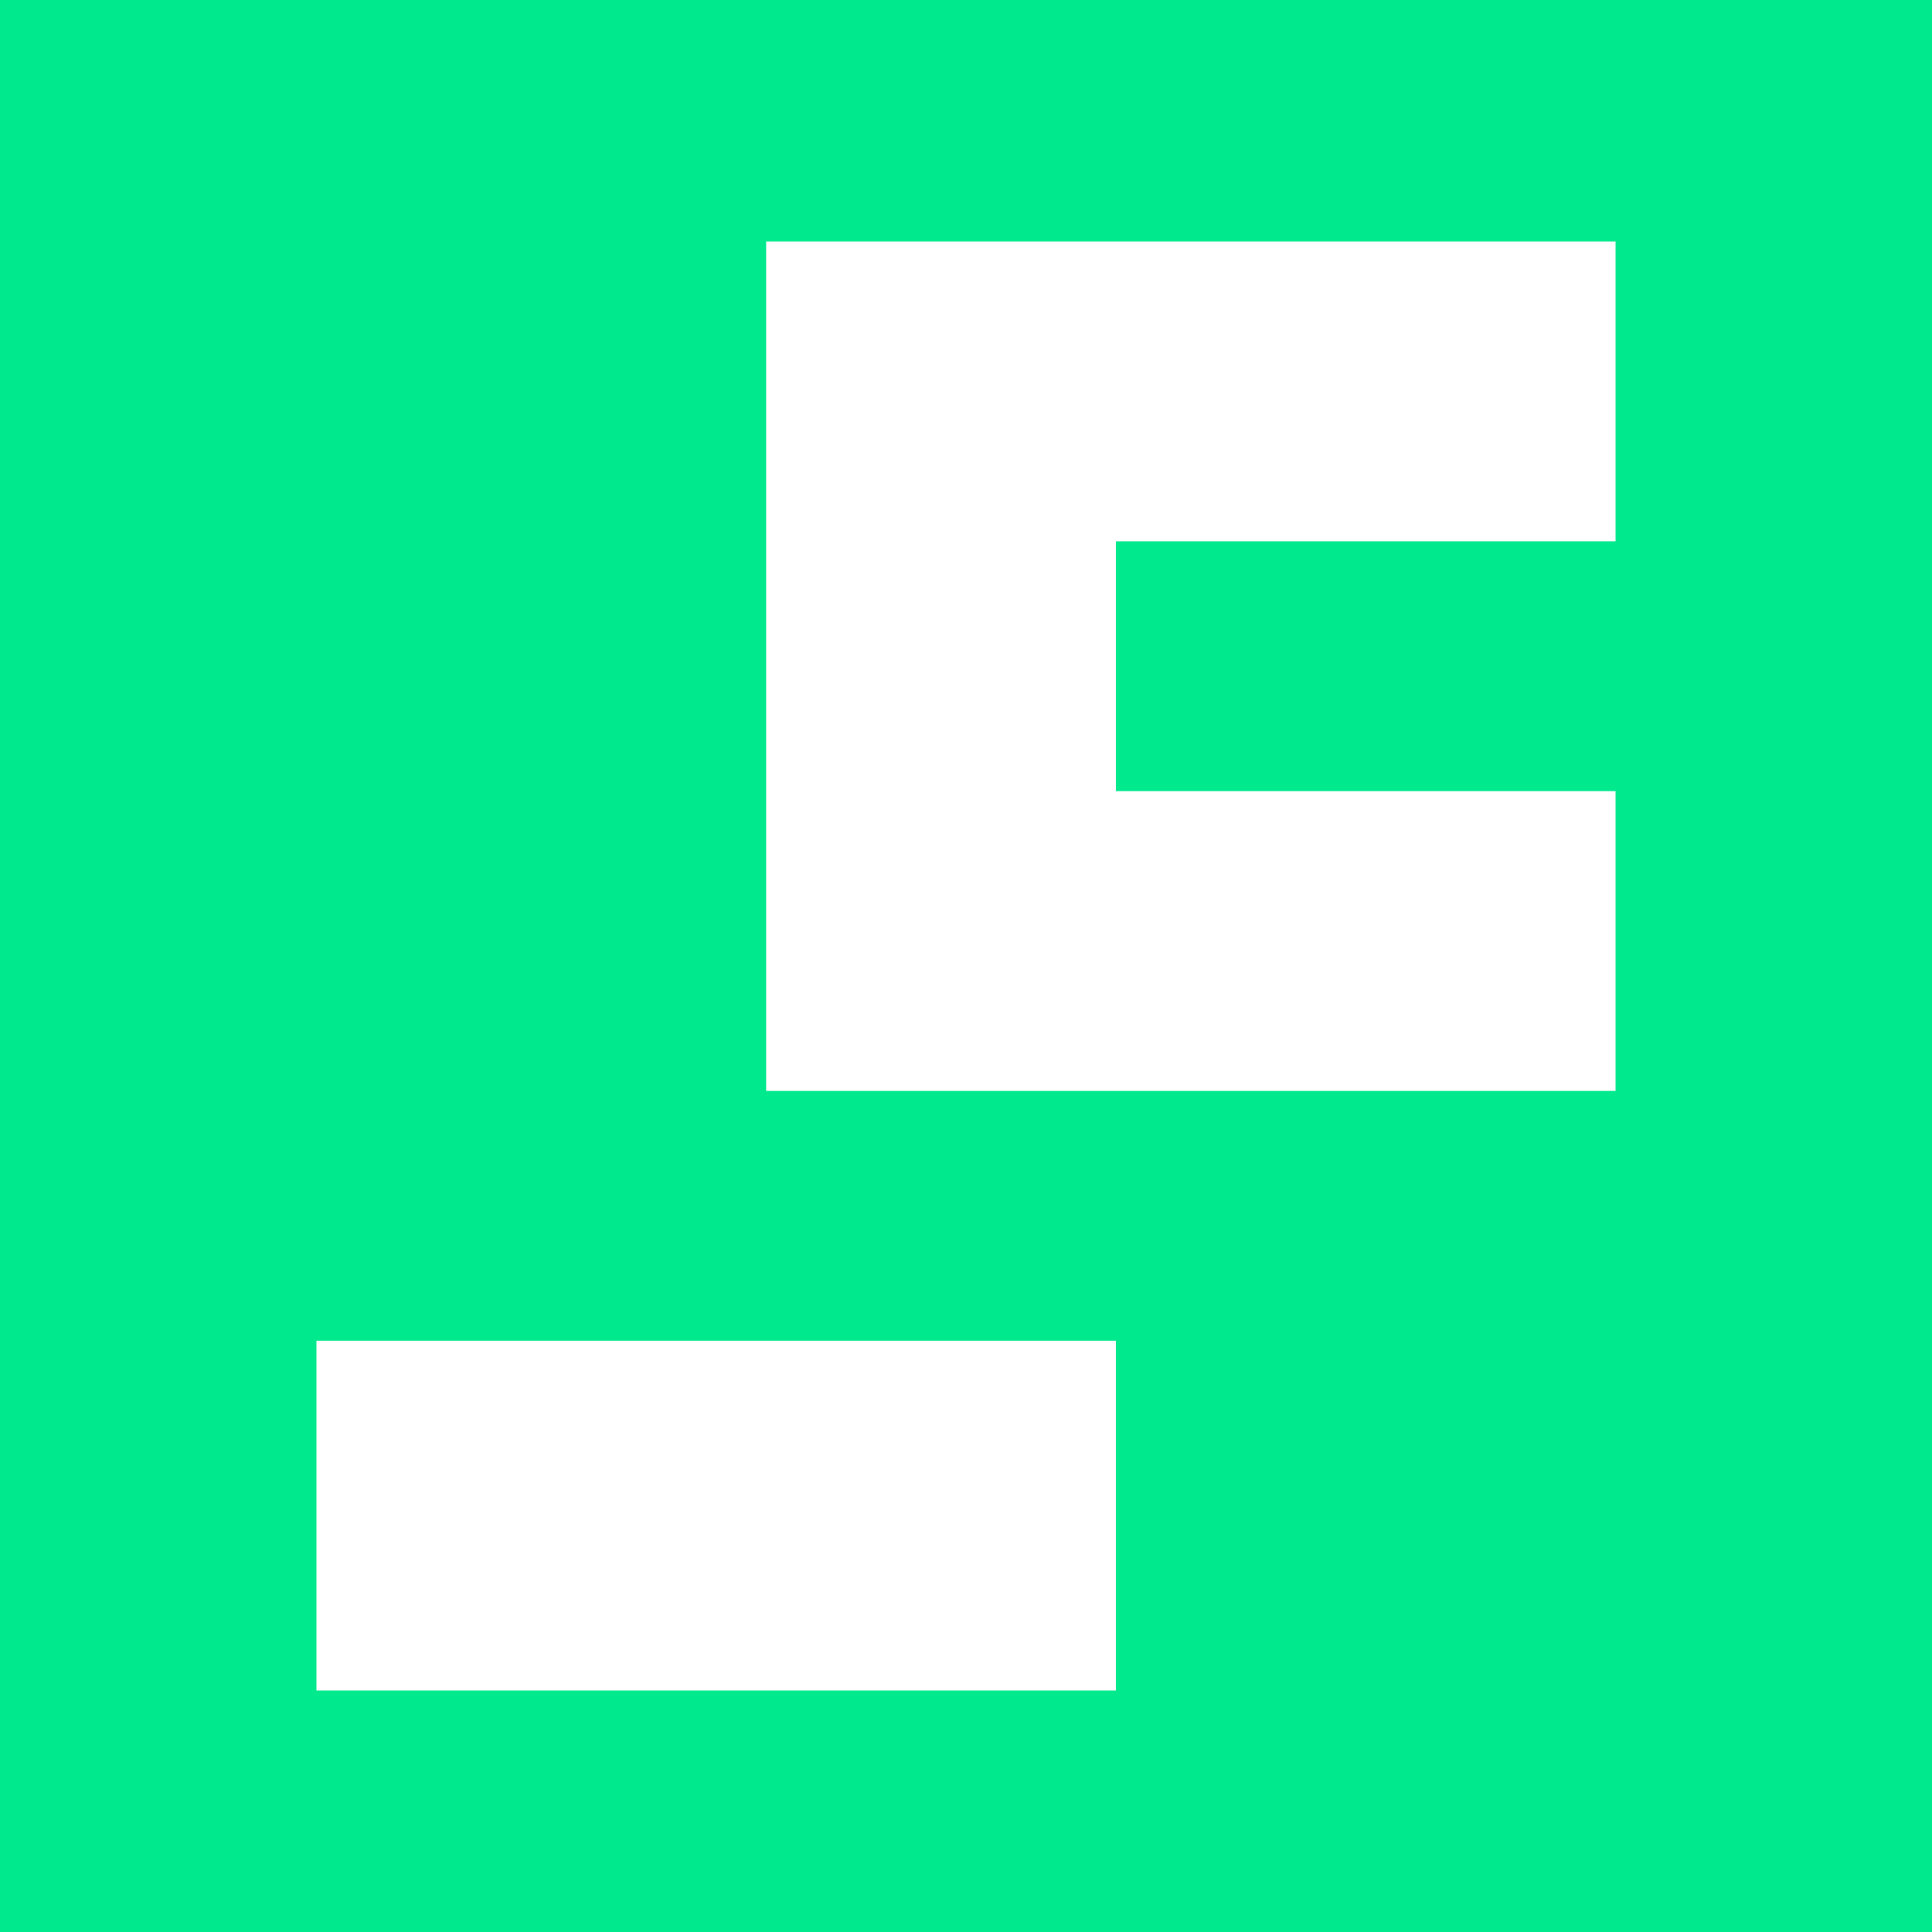 <svg width="24" height="24" viewBox="0 0 24 24" fill="none" xmlns="http://www.w3.org/2000/svg">
<rect x="0" y="0" width="24" height="24" fill="#333333" stroke="none"/>
<g clip-path="url(#clip0_328_26061)">
<path d="M24 0H0V24H24V0Z" fill="#00E98D"/>
<path d="M3.931 16.655H13.862V21H3.931V16.655Z" fill="white"/>
<path d="M20.069 3H9.517V13.552H20.069V9.828H13.862V6.724H20.069V3Z" fill="white"/>
</g>
<defs>
<clipPath id="clip0_328_26061">
<rect width="24" height="24" fill="white"/>
</clipPath>
</defs>
</svg>
